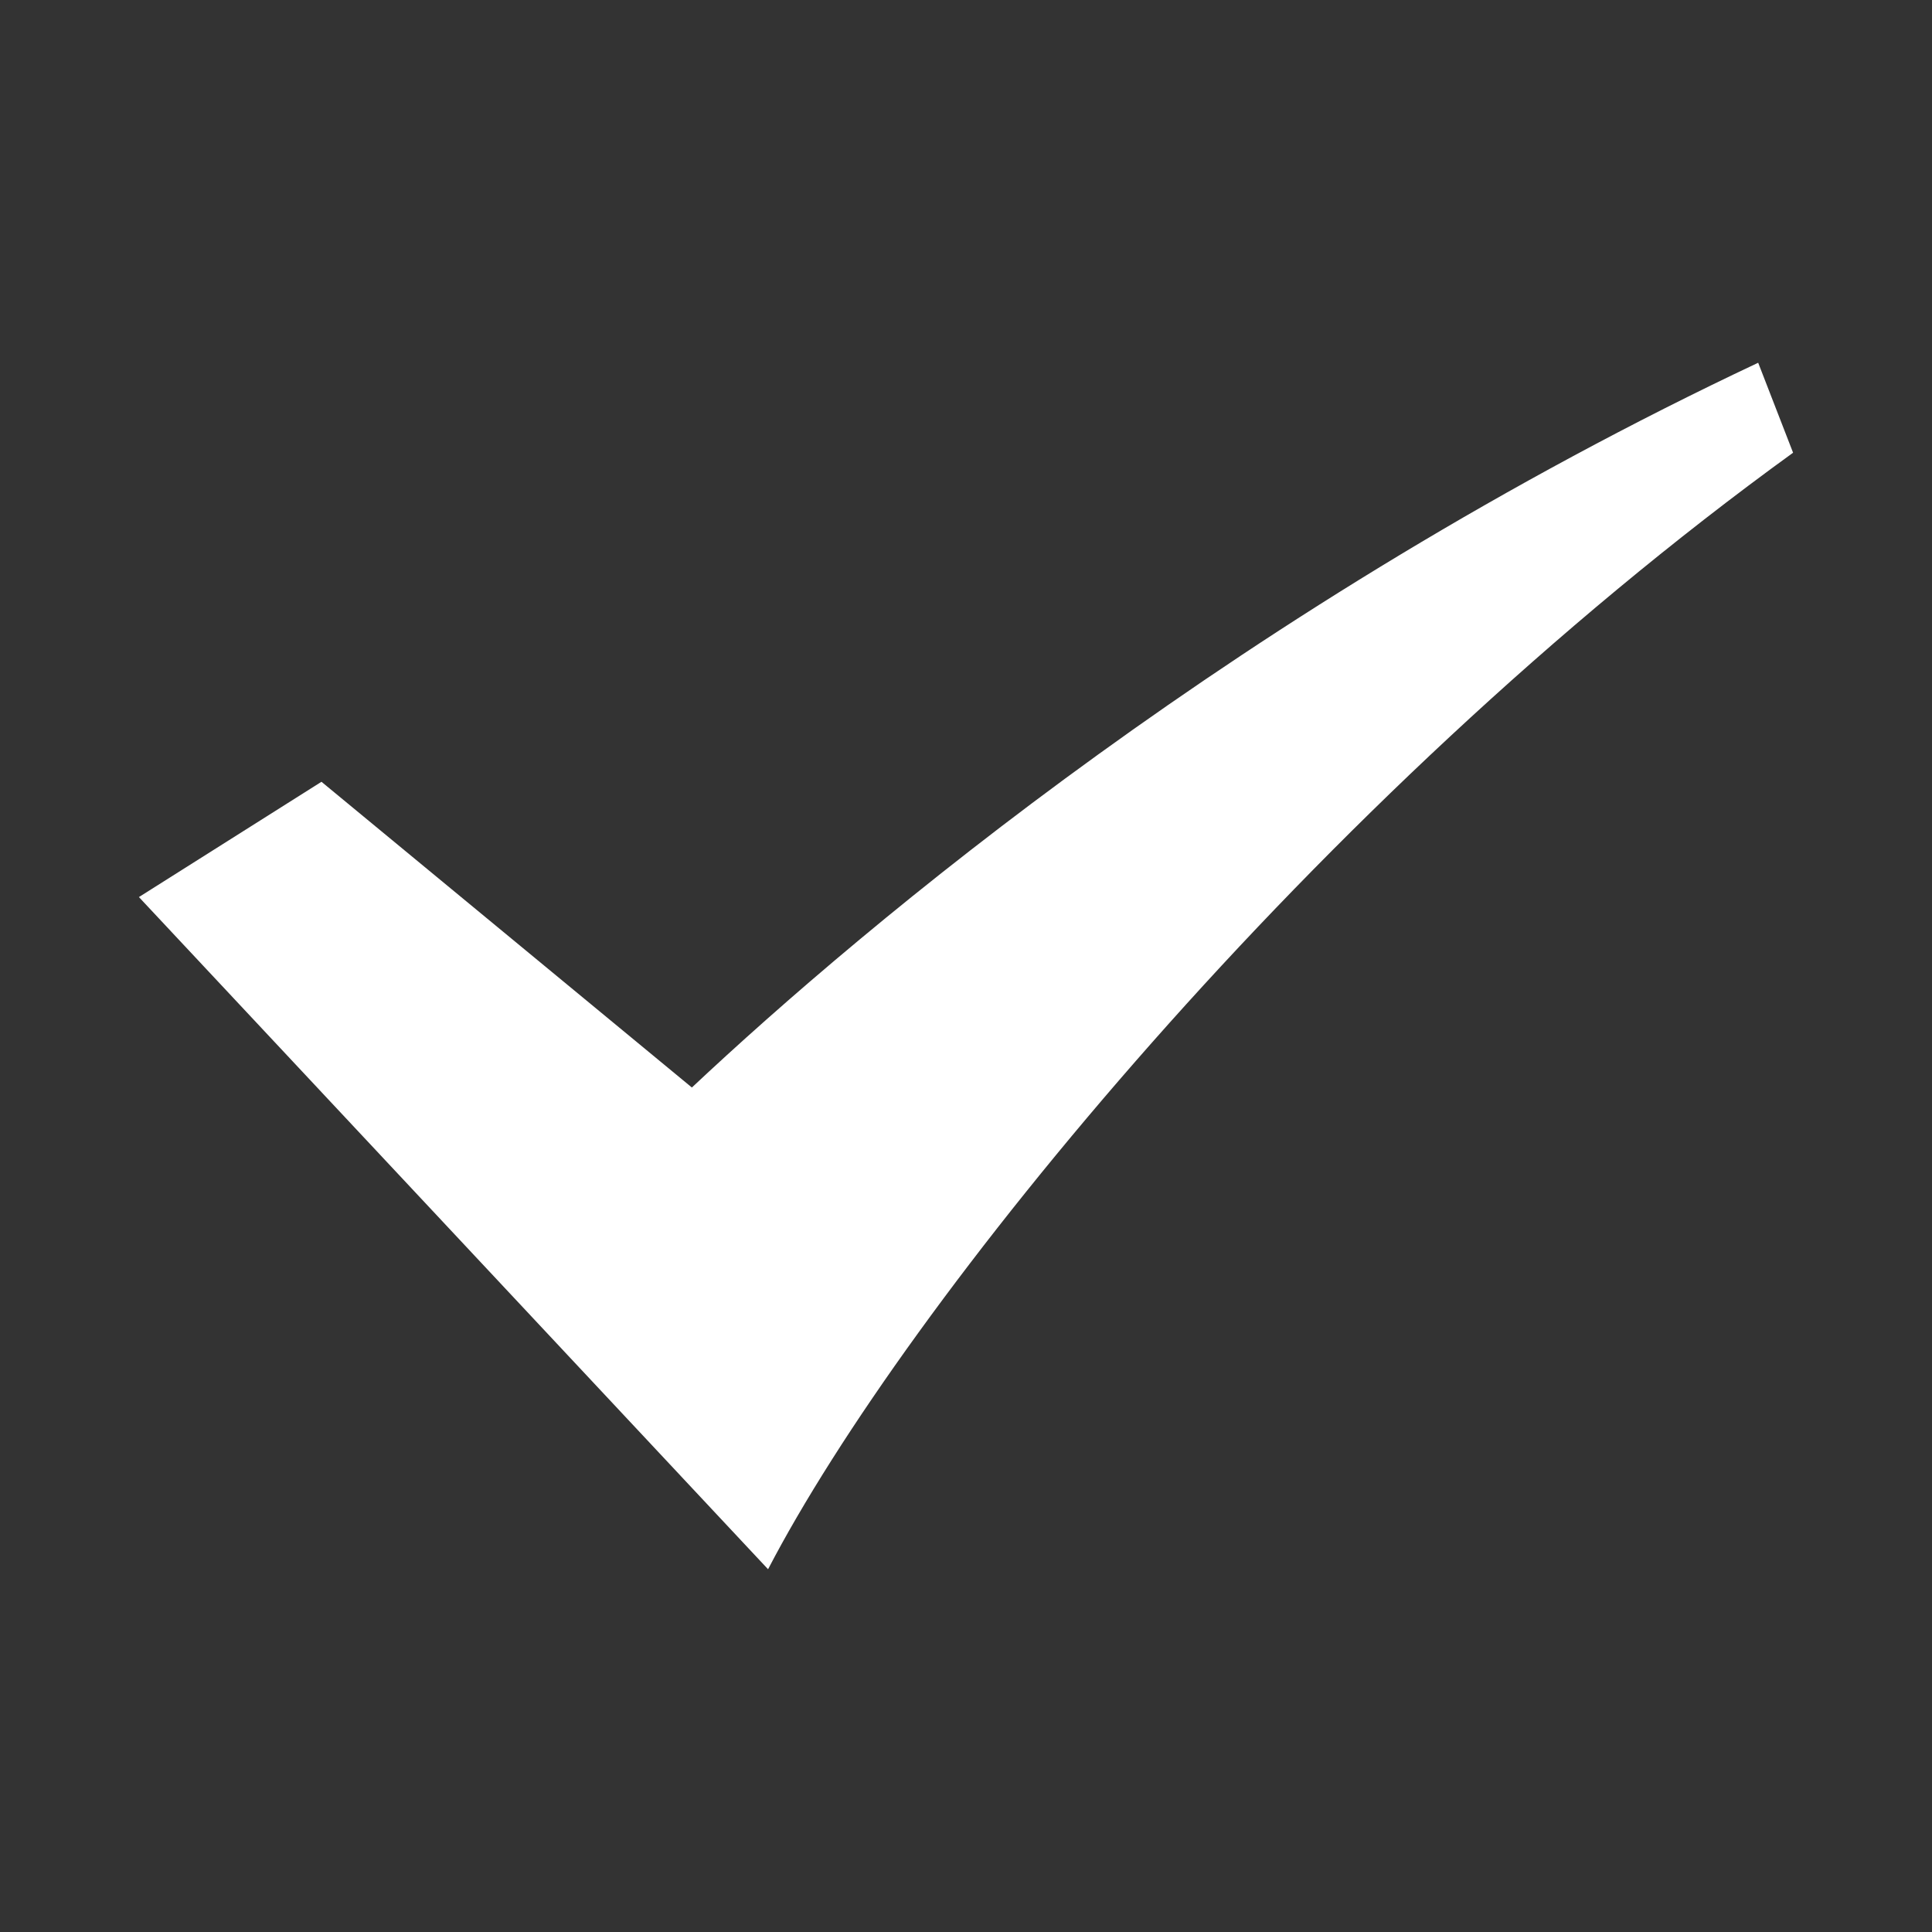 <?xml version="1.0" standalone="no"?><!DOCTYPE svg PUBLIC "-//W3C//DTD SVG 1.1//EN" "http://www.w3.org/Graphics/SVG/1.1/DTD/svg11.dtd"><svg t="1499607750612" class="icon" style="" viewBox="0 0 1024 1024" version="1.1" xmlns="http://www.w3.org/2000/svg" p-id="1430" xmlns:xlink="http://www.w3.org/1999/xlink" width="64" height="64"><rect x="0" y="0" width="1024" height="1024" fill="#333333" stroke="none"/><defs><style type="text/css"></style></defs><path d="M931.874 192.266c-270.953 127.597-473.451 297.987-565.165 384.139L170.387 414.361l-96.757 61.106 333.463 356.267c72.627-139.797 289.441-407.966 543.277-591.784l-18.496-47.684z" p-id="1431" fill="#ffffff"></path></svg>